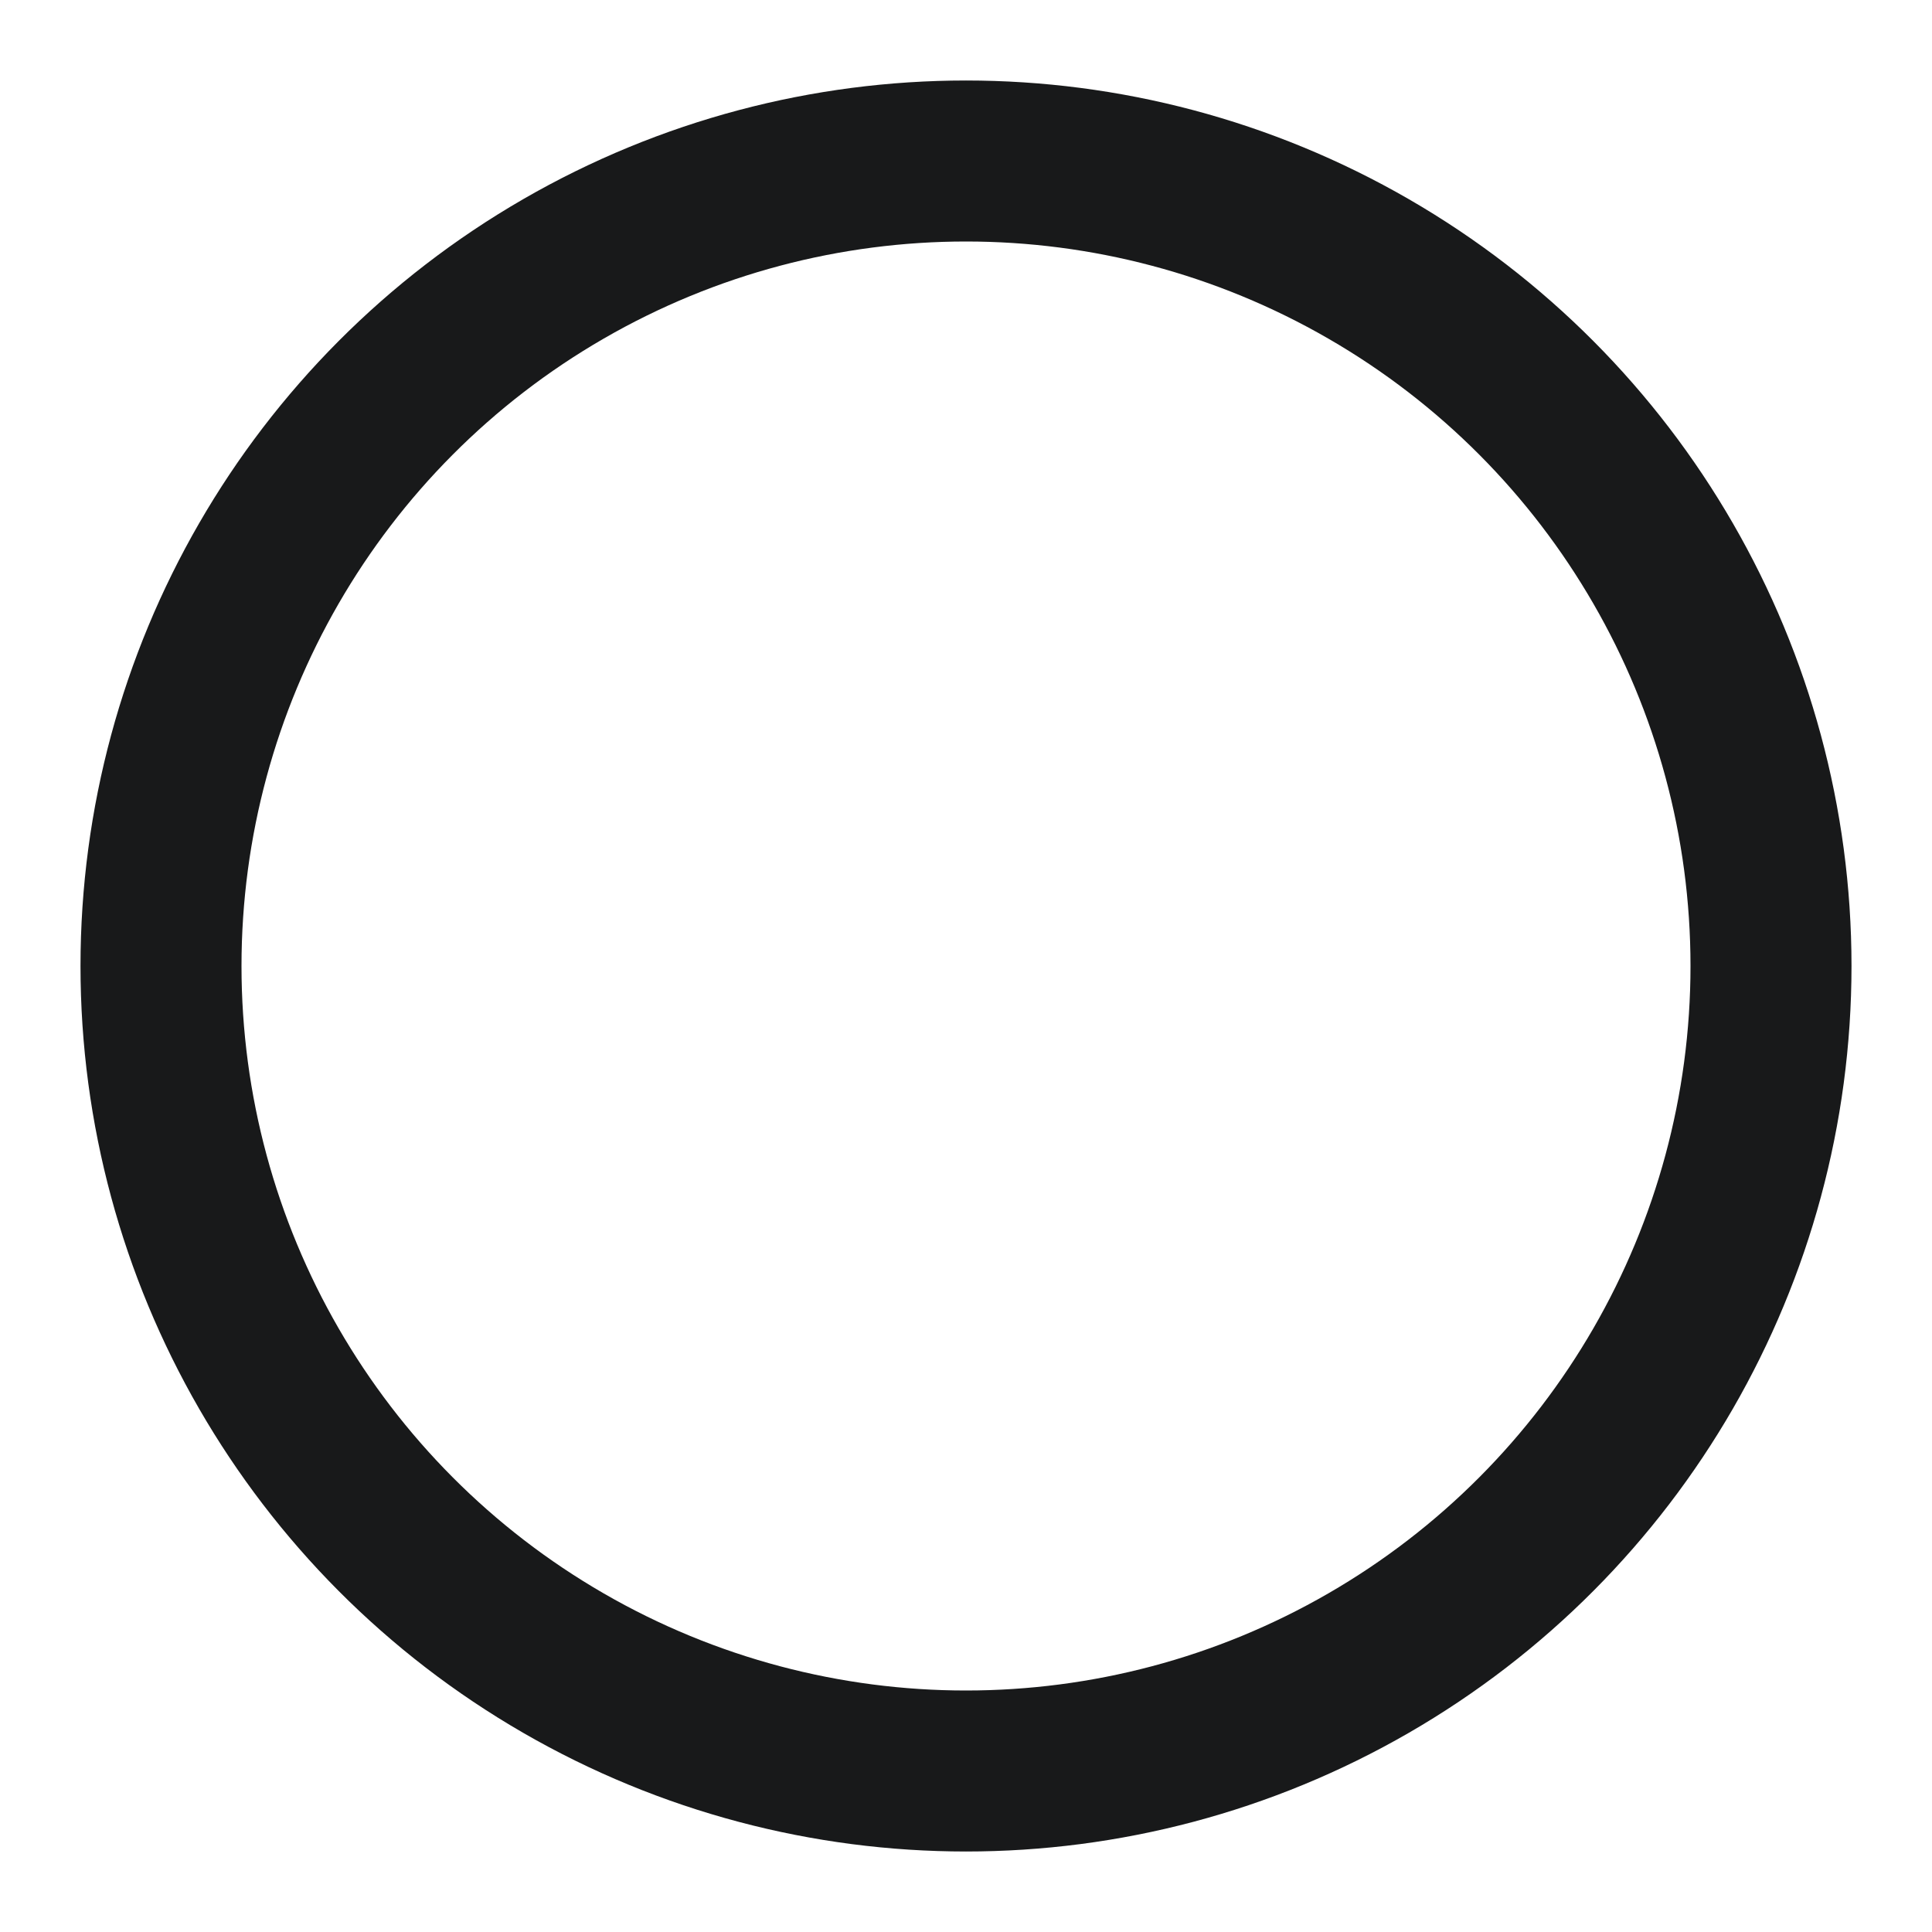 <svg xmlns="http://www.w3.org/2000/svg" width="20" height="20" viewBox="0 0 24 24" fill="none" stroke="#18191a" stroke-width="2" stroke-linecap="round" stroke-linejoin="round" class="feather feather-circle"><circle cx="12" cy="12" r="10"></circle></svg>
